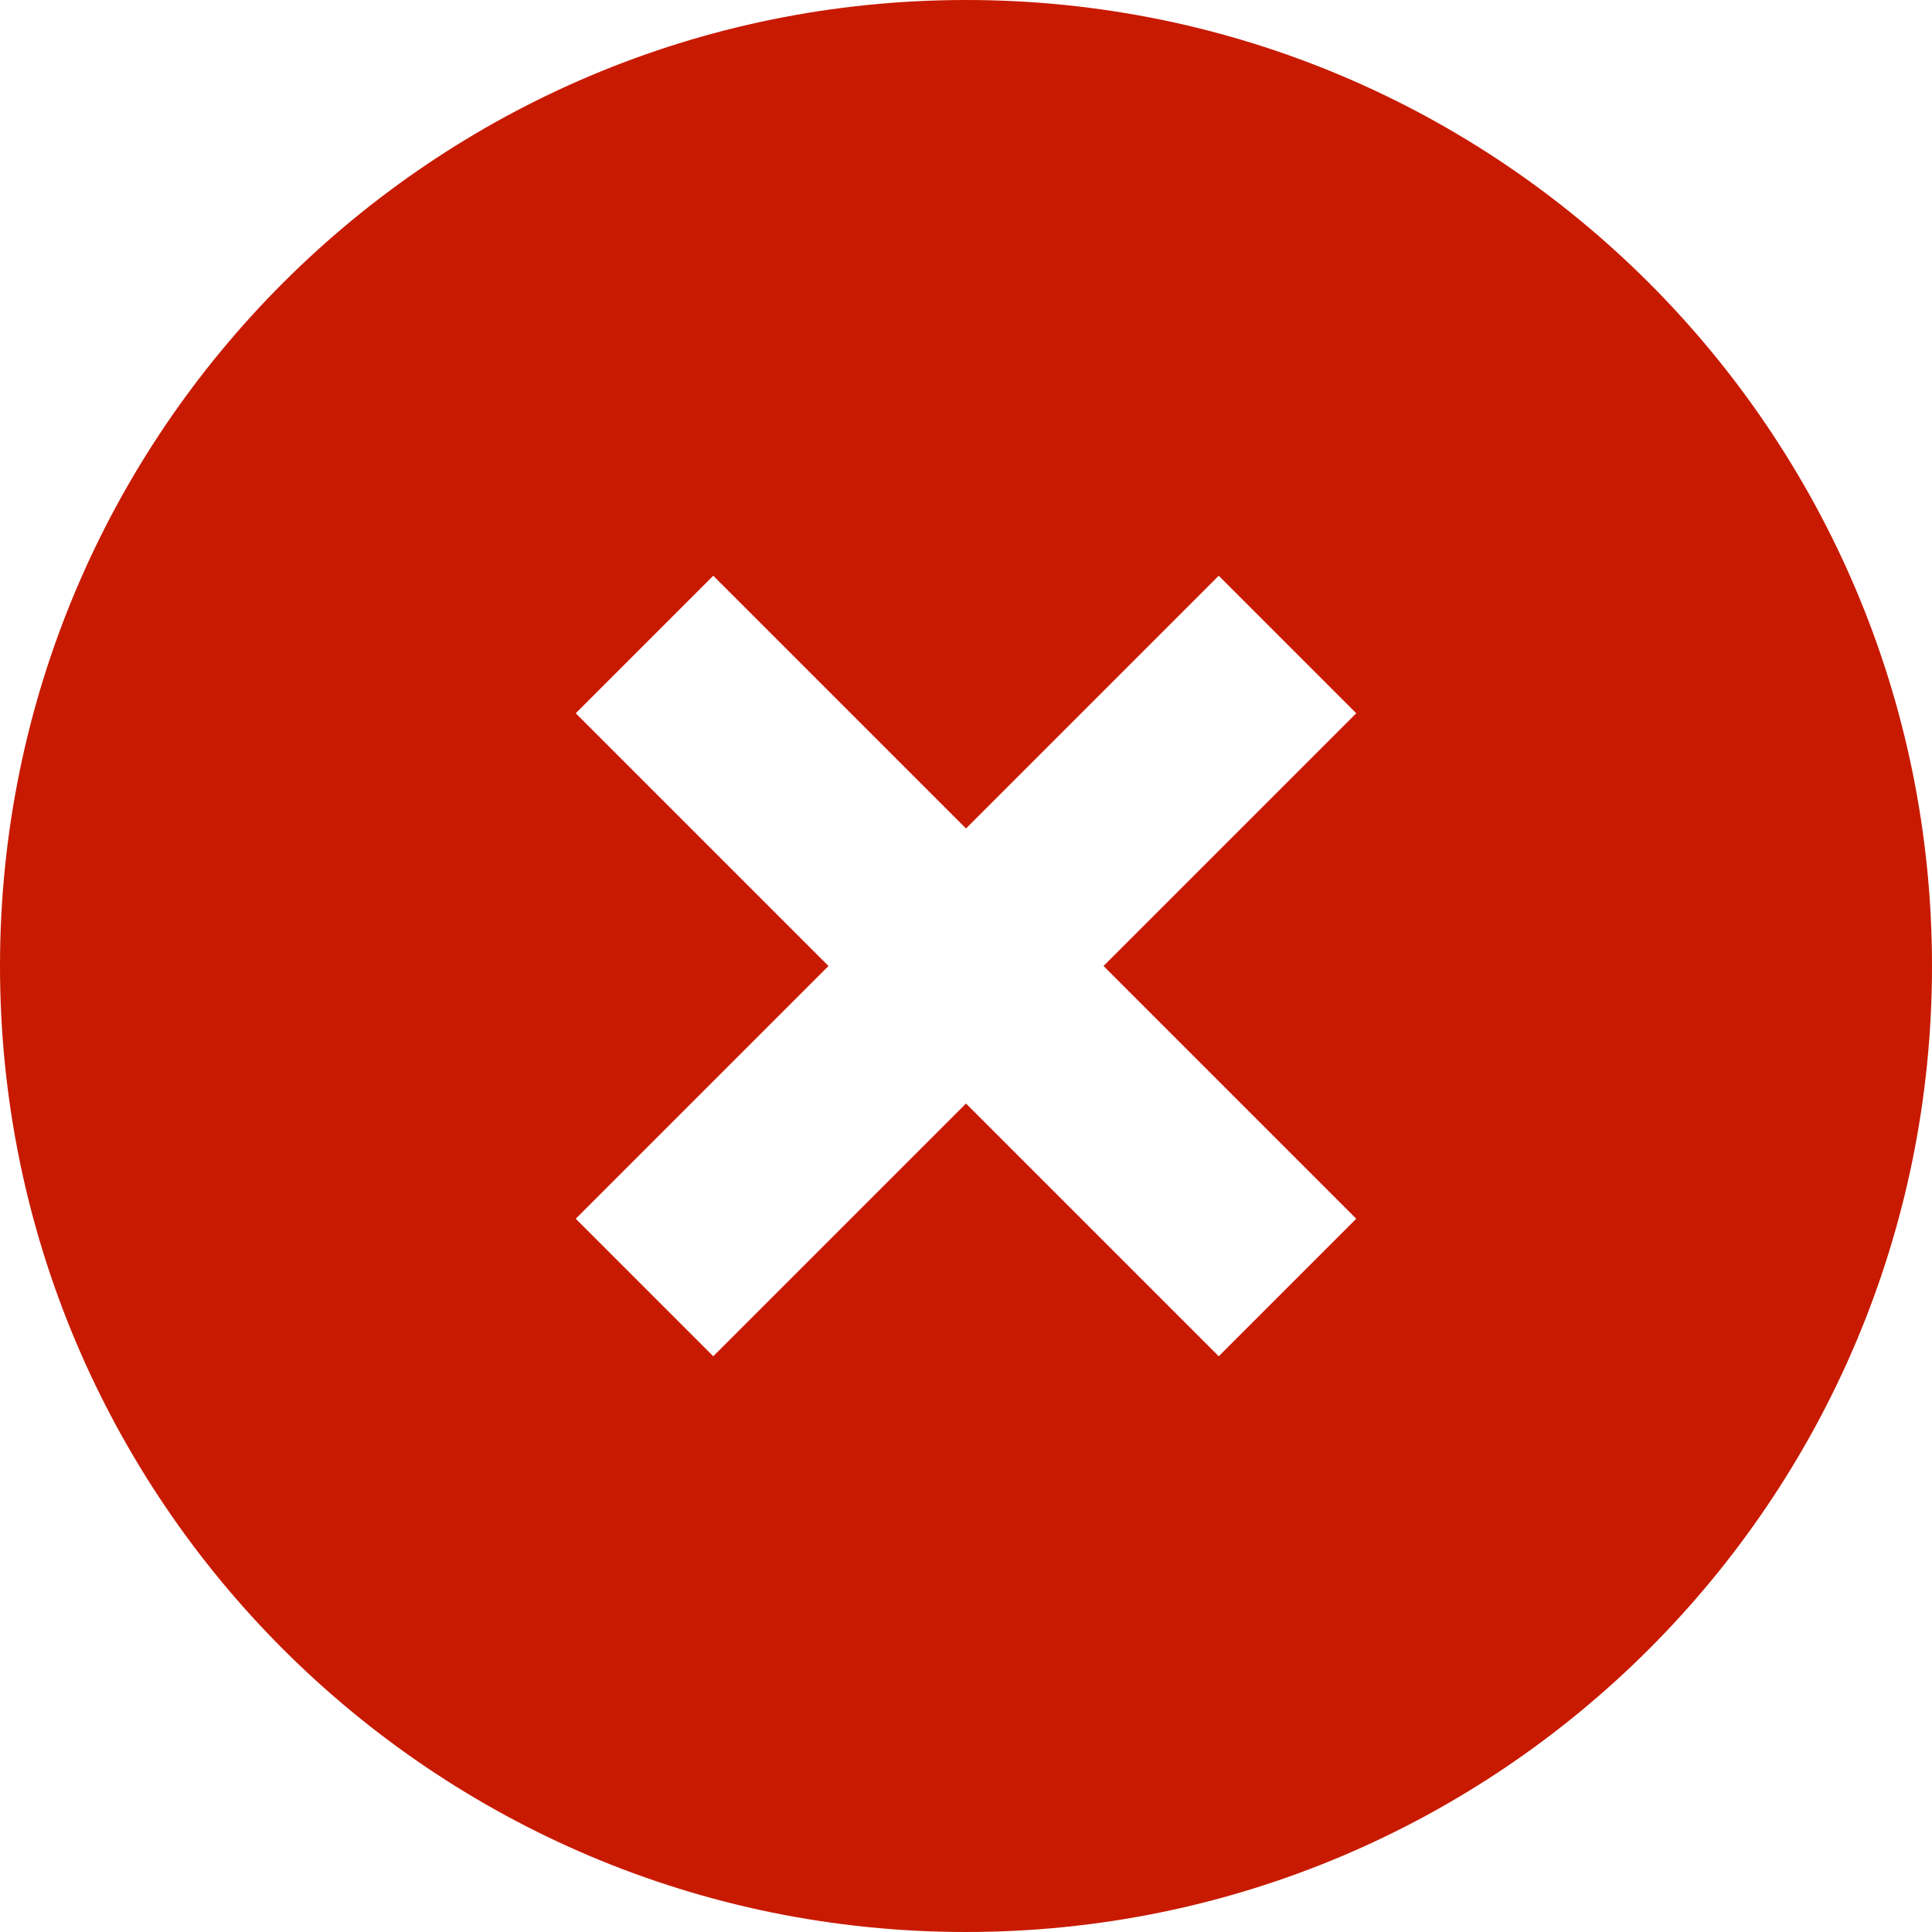 <?xml version="1.0" encoding="UTF-8" standalone="no"?>
<svg width="16px" height="16px" viewBox="0 0 16 16" version="1.1" xmlns="http://www.w3.org/2000/svg" xmlns:xlink="http://www.w3.org/1999/xlink">
    <!-- Generator: sketchtool 40.3 (33839) - http://www.bohemiancoding.com/sketch -->
    <title>D74BCCC8-ED7D-42B4-B168-3D8E88696008</title>
    <desc>Created with sketchtool.</desc>
    <defs></defs>
    <g id="-Base-Elements" stroke="none" stroke-width="1" fill="none" fill-rule="evenodd">
        <g id="Assets" transform="translate(-29, -118)" fill="#C81A00">
            <g id="Serp" transform="translate(15, 77)">
                <path d="M25.232,51.093 L24.093,52.232 L22,50.139 L19.907,52.232 L18.768,51.093 L20.861,49 L18.768,46.907 L19.907,45.768 L22,47.861 L24.093,45.768 L25.232,46.907 L23.139,49 L25.232,51.093 Z M22,41 C17.582,41 14,44.582 14,49 C14,53.418 17.582,57 22,57 C26.418,57 30,53.418 30,49 C30,44.582 26.418,41 22,41 L22,41 Z" id="ic_serp_warning"></path>
            </g>
        </g>
    </g>
</svg>